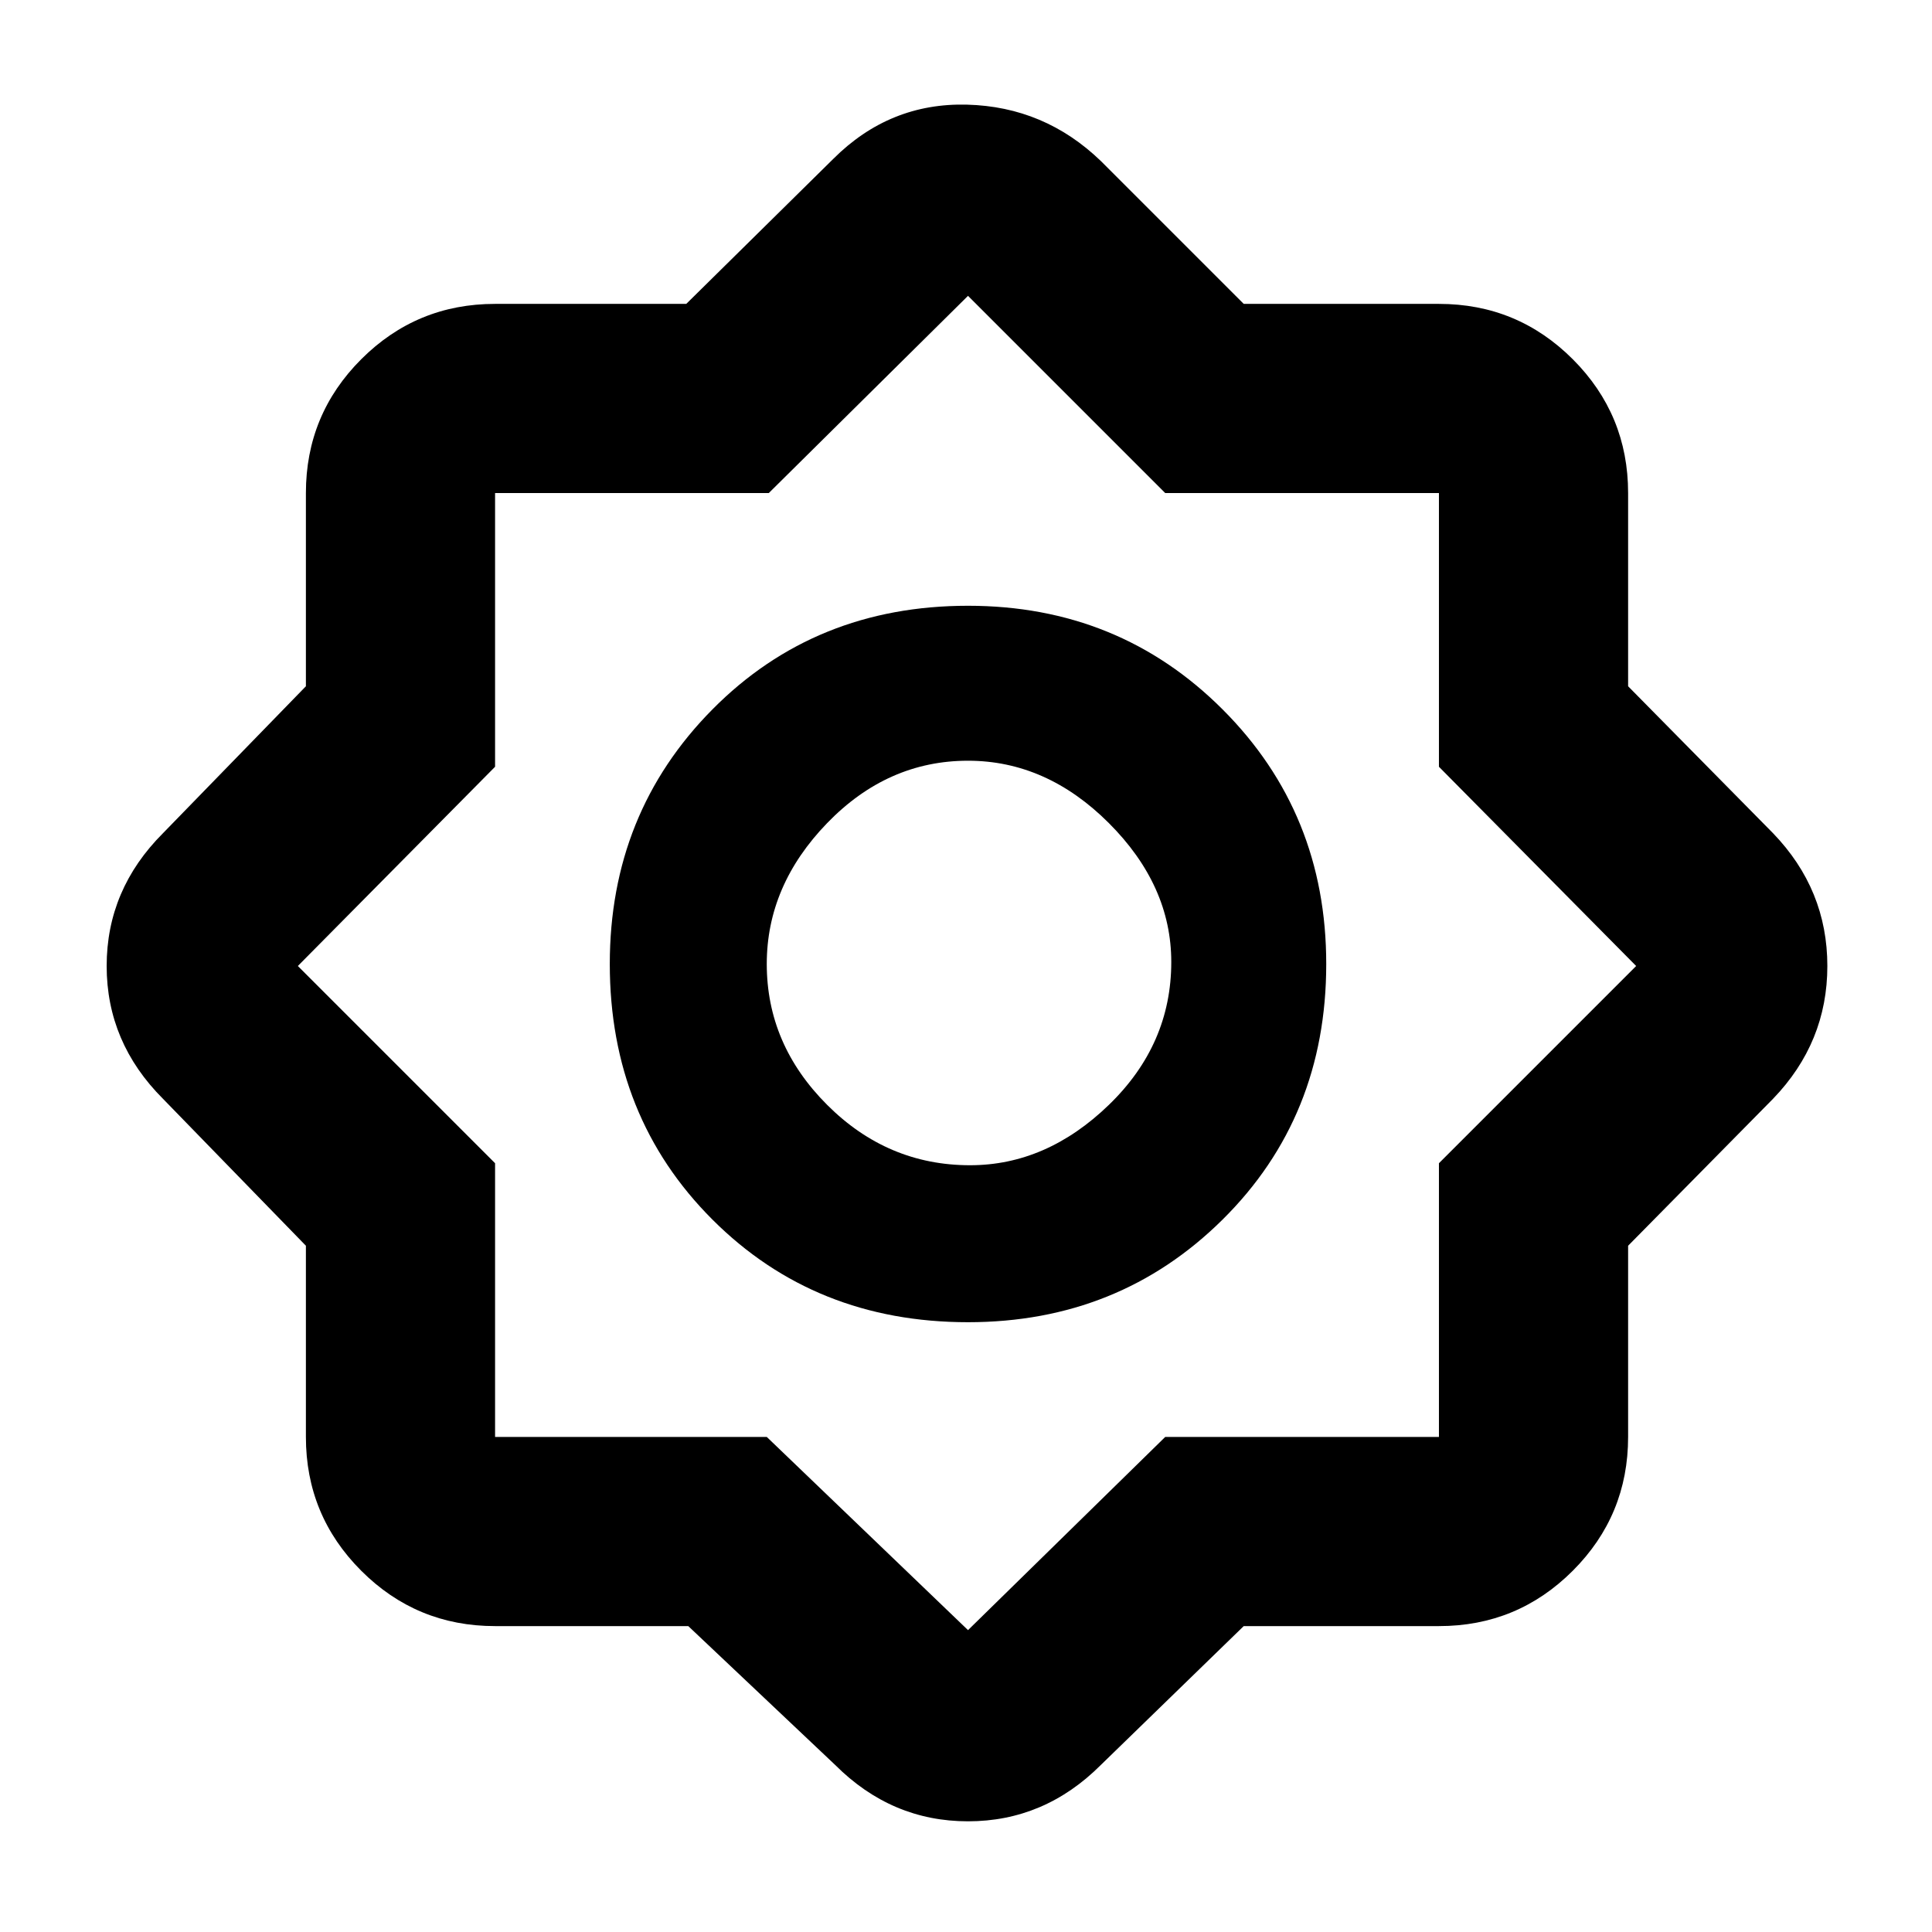<svg xmlns="http://www.w3.org/2000/svg" height="48" width="48"><path d="M17.1 40.4H12.3Q10.35 40.4 8.975 39.025Q7.6 37.65 7.6 35.7V30.95L4.05 27.3Q2.65 25.9 2.65 24Q2.65 22.1 4.05 20.7L7.6 17.05V12.25Q7.6 10.3 8.975 8.925Q10.35 7.55 12.3 7.55H17.05L20.7 3.95Q22.1 2.55 24.025 2.6Q25.95 2.65 27.35 4L30.9 7.55H35.75Q37.7 7.55 39.075 8.925Q40.45 10.3 40.45 12.25V17.05L44.05 20.7Q45.4 22.1 45.4 24Q45.4 25.9 44.05 27.3L40.45 30.95V35.7Q40.45 37.65 39.075 39.025Q37.7 40.4 35.75 40.4H30.9L27.35 43.85Q25.95 45.25 24.05 45.25Q22.15 45.25 20.75 43.85ZM24.05 32.85Q20.25 32.85 17.7 30.3Q15.15 27.75 15.15 23.95Q15.15 20.2 17.7 17.625Q20.25 15.05 24.05 15.05Q27.8 15.05 30.375 17.625Q32.95 20.2 32.95 23.95Q32.95 27.75 30.375 30.3Q27.8 32.85 24.05 32.85ZM24.1 28.95Q26 28.95 27.55 27.45Q29.1 25.95 29.1 23.9Q29.1 22 27.55 20.45Q26 18.9 24.05 18.9Q22.05 18.9 20.55 20.45Q19.05 22 19.05 23.95Q19.05 25.95 20.55 27.45Q22.05 28.95 24.1 28.95ZM24.05 40.5 28.95 35.7H35.75V28.9L40.65 24L35.75 19.05V12.25H28.95L24.05 7.35L19.1 12.25H12.3V19.05L7.4 24L12.3 28.9V35.7H19.05ZM24.05 23.95Q24.05 23.95 24.05 23.95Q24.05 23.95 24.05 23.95Q24.05 23.95 24.05 23.95Q24.05 23.95 24.05 23.95Q24.05 23.95 24.05 23.95Q24.05 23.95 24.05 23.95Q24.05 23.95 24.05 23.95Q24.05 23.95 24.05 23.95Z"/></svg>